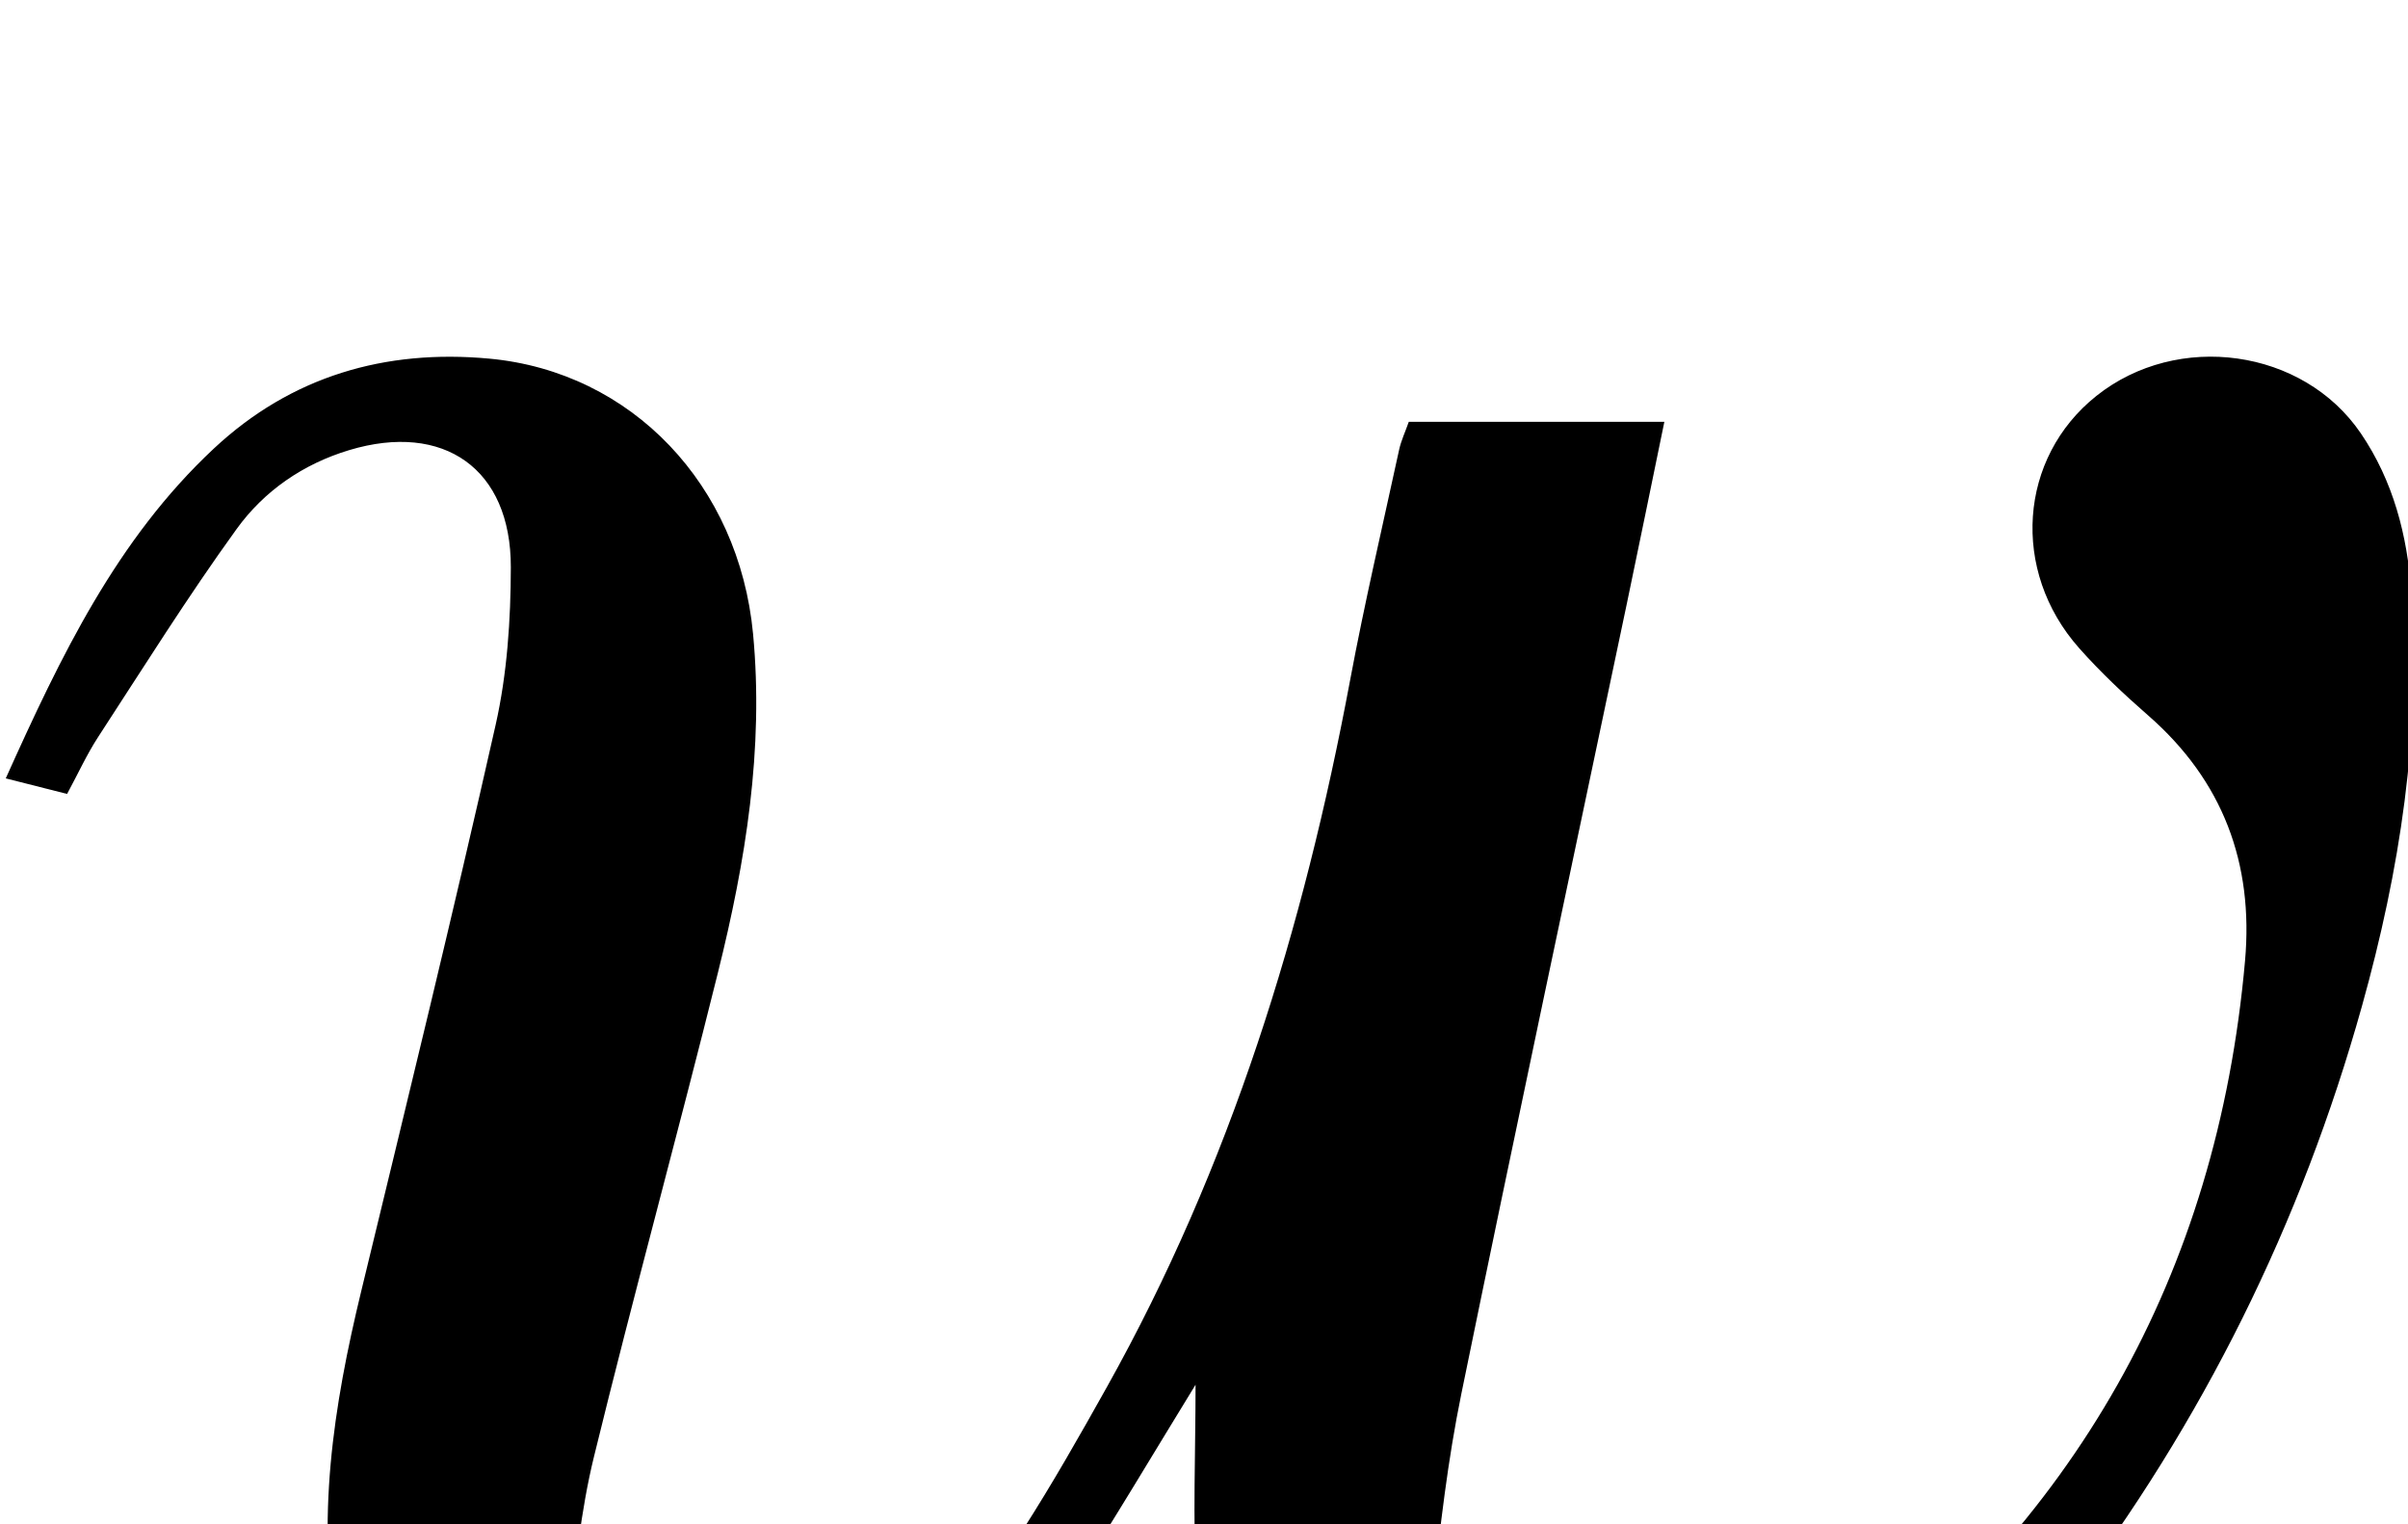 <?xml version="1.0" encoding="iso-8859-1"?>
<!-- Generator: Adobe Illustrator 25.2.1, SVG Export Plug-In . SVG Version: 6.00 Build 0)  -->
<svg version="1.1" xmlns="http://www.w3.org/2000/svg" xmlns:xlink="http://www.w3.org/1999/xlink" x="0px" y="0px"
	 viewBox="0 0 249.713 158.055" style="enable-background:new 0 0 249.713 158.055;" xml:space="preserve">
<g>
	<path d="M123.981,143.578c-4.183,6.805-8.5,14.095-13.085,21.212c-4.981,7.732-10.692,14.902-17.918,20.7
		c-9.598,7.701-20.713,10.599-32.765,9.209c-13.378-1.543-22.587-10.898-25.199-24.729c-2.311-12.241-0.438-24.184,2.444-36.086
		c4.735-19.555,9.522-39.1,13.941-58.727c1.194-5.304,1.566-10.887,1.575-16.343c0.017-10.224-6.961-15.087-16.752-12.146
		c-4.802,1.442-8.838,4.245-11.684,8.182c-5.058,6.996-9.648,14.331-14.364,21.571c-1.16,1.78-2.048,3.737-3.216,5.899
		c-2.108-0.534-3.986-1.01-6.361-1.613C6.301,68.033,12.097,55.925,22.175,46.51c8.036-7.508,17.768-10.322,28.552-9.326
		c14.83,1.37,25.907,13.137,27.365,28.522c1.133,11.959-0.77,23.601-3.631,35.104c-4.174,16.786-8.762,33.469-12.876,50.269
		c-1.378,5.628-1.909,11.471-2.693,17.234c-0.222,1.63-0.083,3.335,0.081,4.987c0.951,9.575,8.375,14.761,17.707,12.277
		c7.874-2.096,13.819-7.118,19.078-13.074c7.662-8.677,13.401-18.626,19.019-28.669c12.82-22.917,20.422-47.603,25.226-73.281
		c1.498-8.01,3.358-15.952,5.087-23.918c0.206-0.947,0.633-1.846,1.003-2.899c8.747,0,17.334,0,26.502,0
		c-1.341,6.504-2.586,12.645-3.874,18.776c-5.742,27.344-11.584,54.667-17.185,82.04c-1.398,6.834-2.21,13.805-2.937,20.75
		c-0.307,2.93-0.012,6.018,0.563,8.925c1.401,7.081,6.879,11.488,14.132,11.841c9.635,0.469,18.172-3.013,25.601-8.502
		c26.205-19.36,41.021-45.358,43.917-77.937c0.899-10.111-2.291-18.678-10.048-25.45c-2.505-2.187-4.946-4.486-7.15-6.97
		c-7.125-8.029-6.271-19.739,1.779-26.155c8.427-6.716,21.445-4.92,27.426,3.875c3.36,4.941,4.818,10.556,5.236,16.456
		c1.038,14.634-1.197,28.904-5.117,42.93c-6.296,22.528-16.516,43.152-30.688,61.775c-9.865,12.964-22.291,22.387-38.221,26.609
		c-8.266,2.191-16.685,3.08-25.235,1.626c-16.306-2.773-25.939-13.366-26.757-29.965
		C123.695,157.403,123.981,150.414,123.981,143.578z"/>
</g>
</svg>
